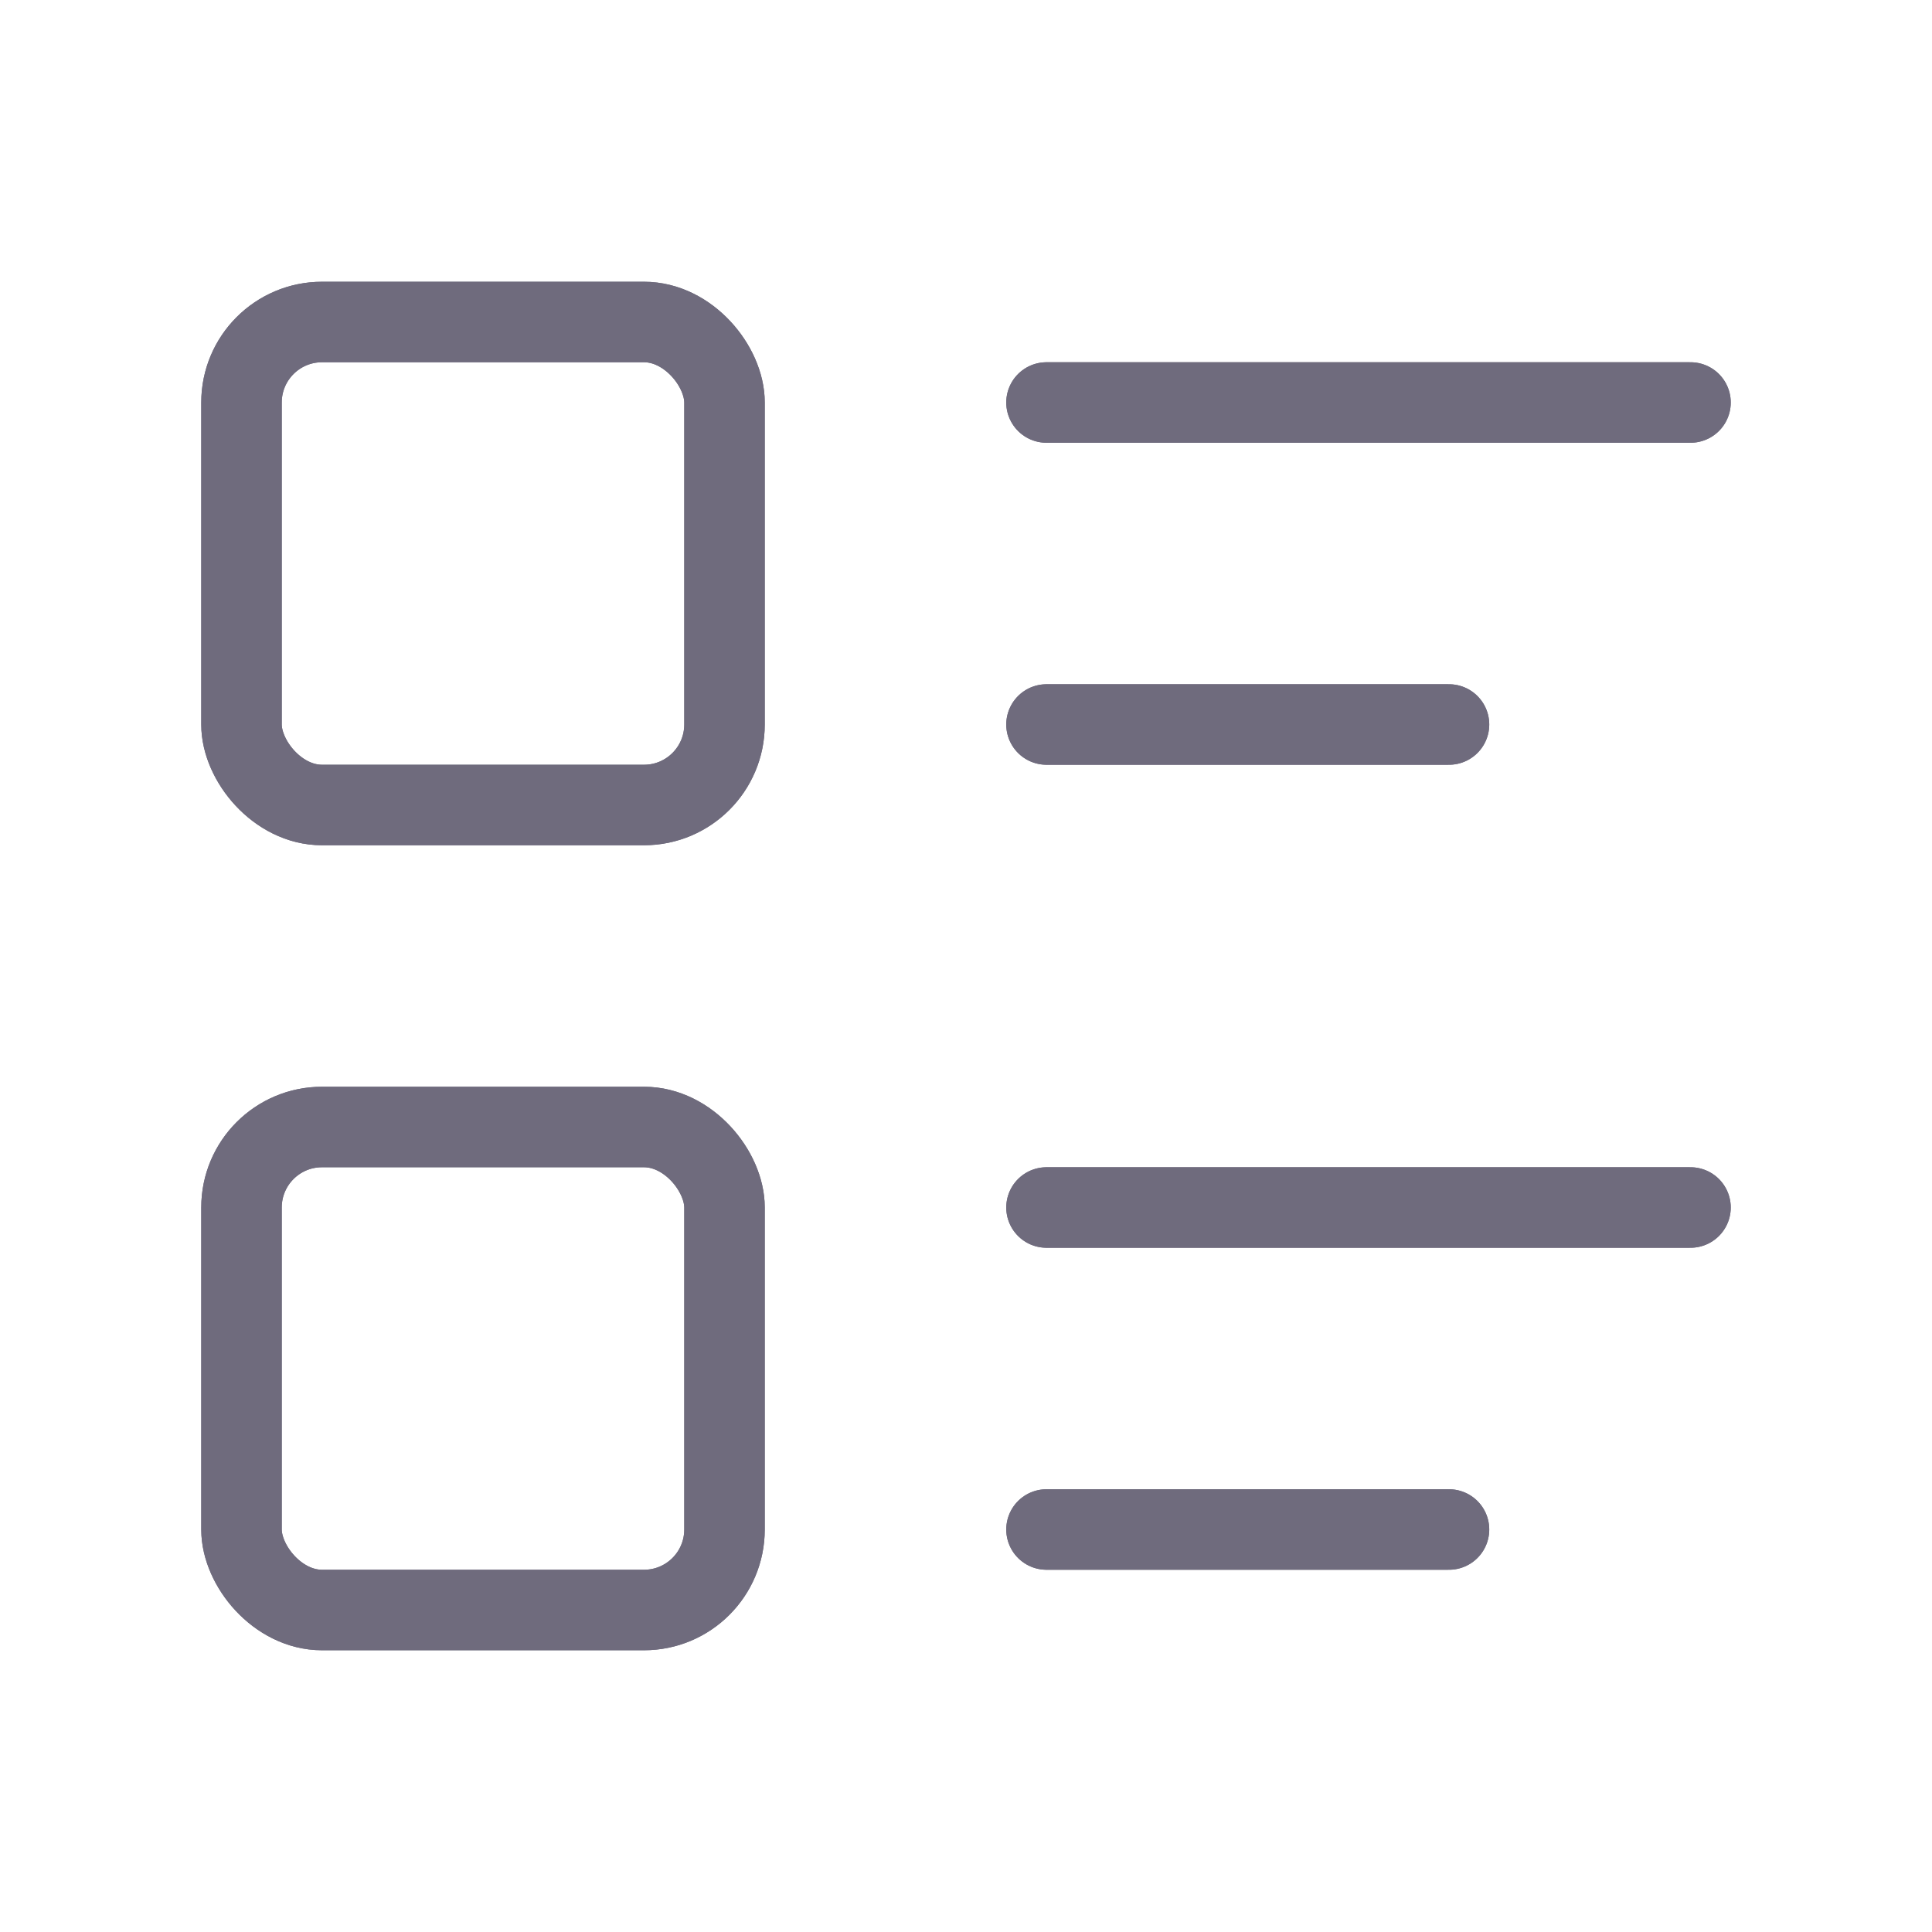 <svg width="24" height="24" viewBox="0 0 24 24" fill="none" xmlns="http://www.w3.org/2000/svg">
<path d="M13 5H21" stroke="#6F6B7D" stroke-linecap="round" stroke-linejoin="round"/>
<path d="M13 5H21" stroke="#6F6B7D" stroke-linecap="round" stroke-linejoin="round"/>
<path d="M13 9H18" stroke="#6F6B7D" stroke-linecap="round" stroke-linejoin="round"/>
<path d="M13 9H18" stroke="#6F6B7D" stroke-linecap="round" stroke-linejoin="round"/>
<path d="M13 15H21" stroke="#6F6B7D" stroke-linecap="round" stroke-linejoin="round"/>
<path d="M13 15H21" stroke="#6F6B7D" stroke-linecap="round" stroke-linejoin="round"/>
<path d="M13 19H18" stroke="#6F6B7D" stroke-linecap="round" stroke-linejoin="round"/>
<path d="M13 19H18" stroke="#6F6B7D" stroke-linecap="round" stroke-linejoin="round"/>
<rect x="3" y="4" width="6" height="6" rx="1" stroke="#6F6B7D" stroke-linecap="round" stroke-linejoin="round"/>
<rect x="3" y="4" width="6" height="6" rx="1" stroke="#6F6B7D" stroke-linecap="round" stroke-linejoin="round"/>
<rect x="3" y="14" width="6" height="6" rx="1" stroke="#6F6B7D" stroke-linecap="round" stroke-linejoin="round"/>
<rect x="3" y="14" width="6" height="6" rx="1" stroke="#6F6B7D" stroke-linecap="round" stroke-linejoin="round"/>
</svg>
